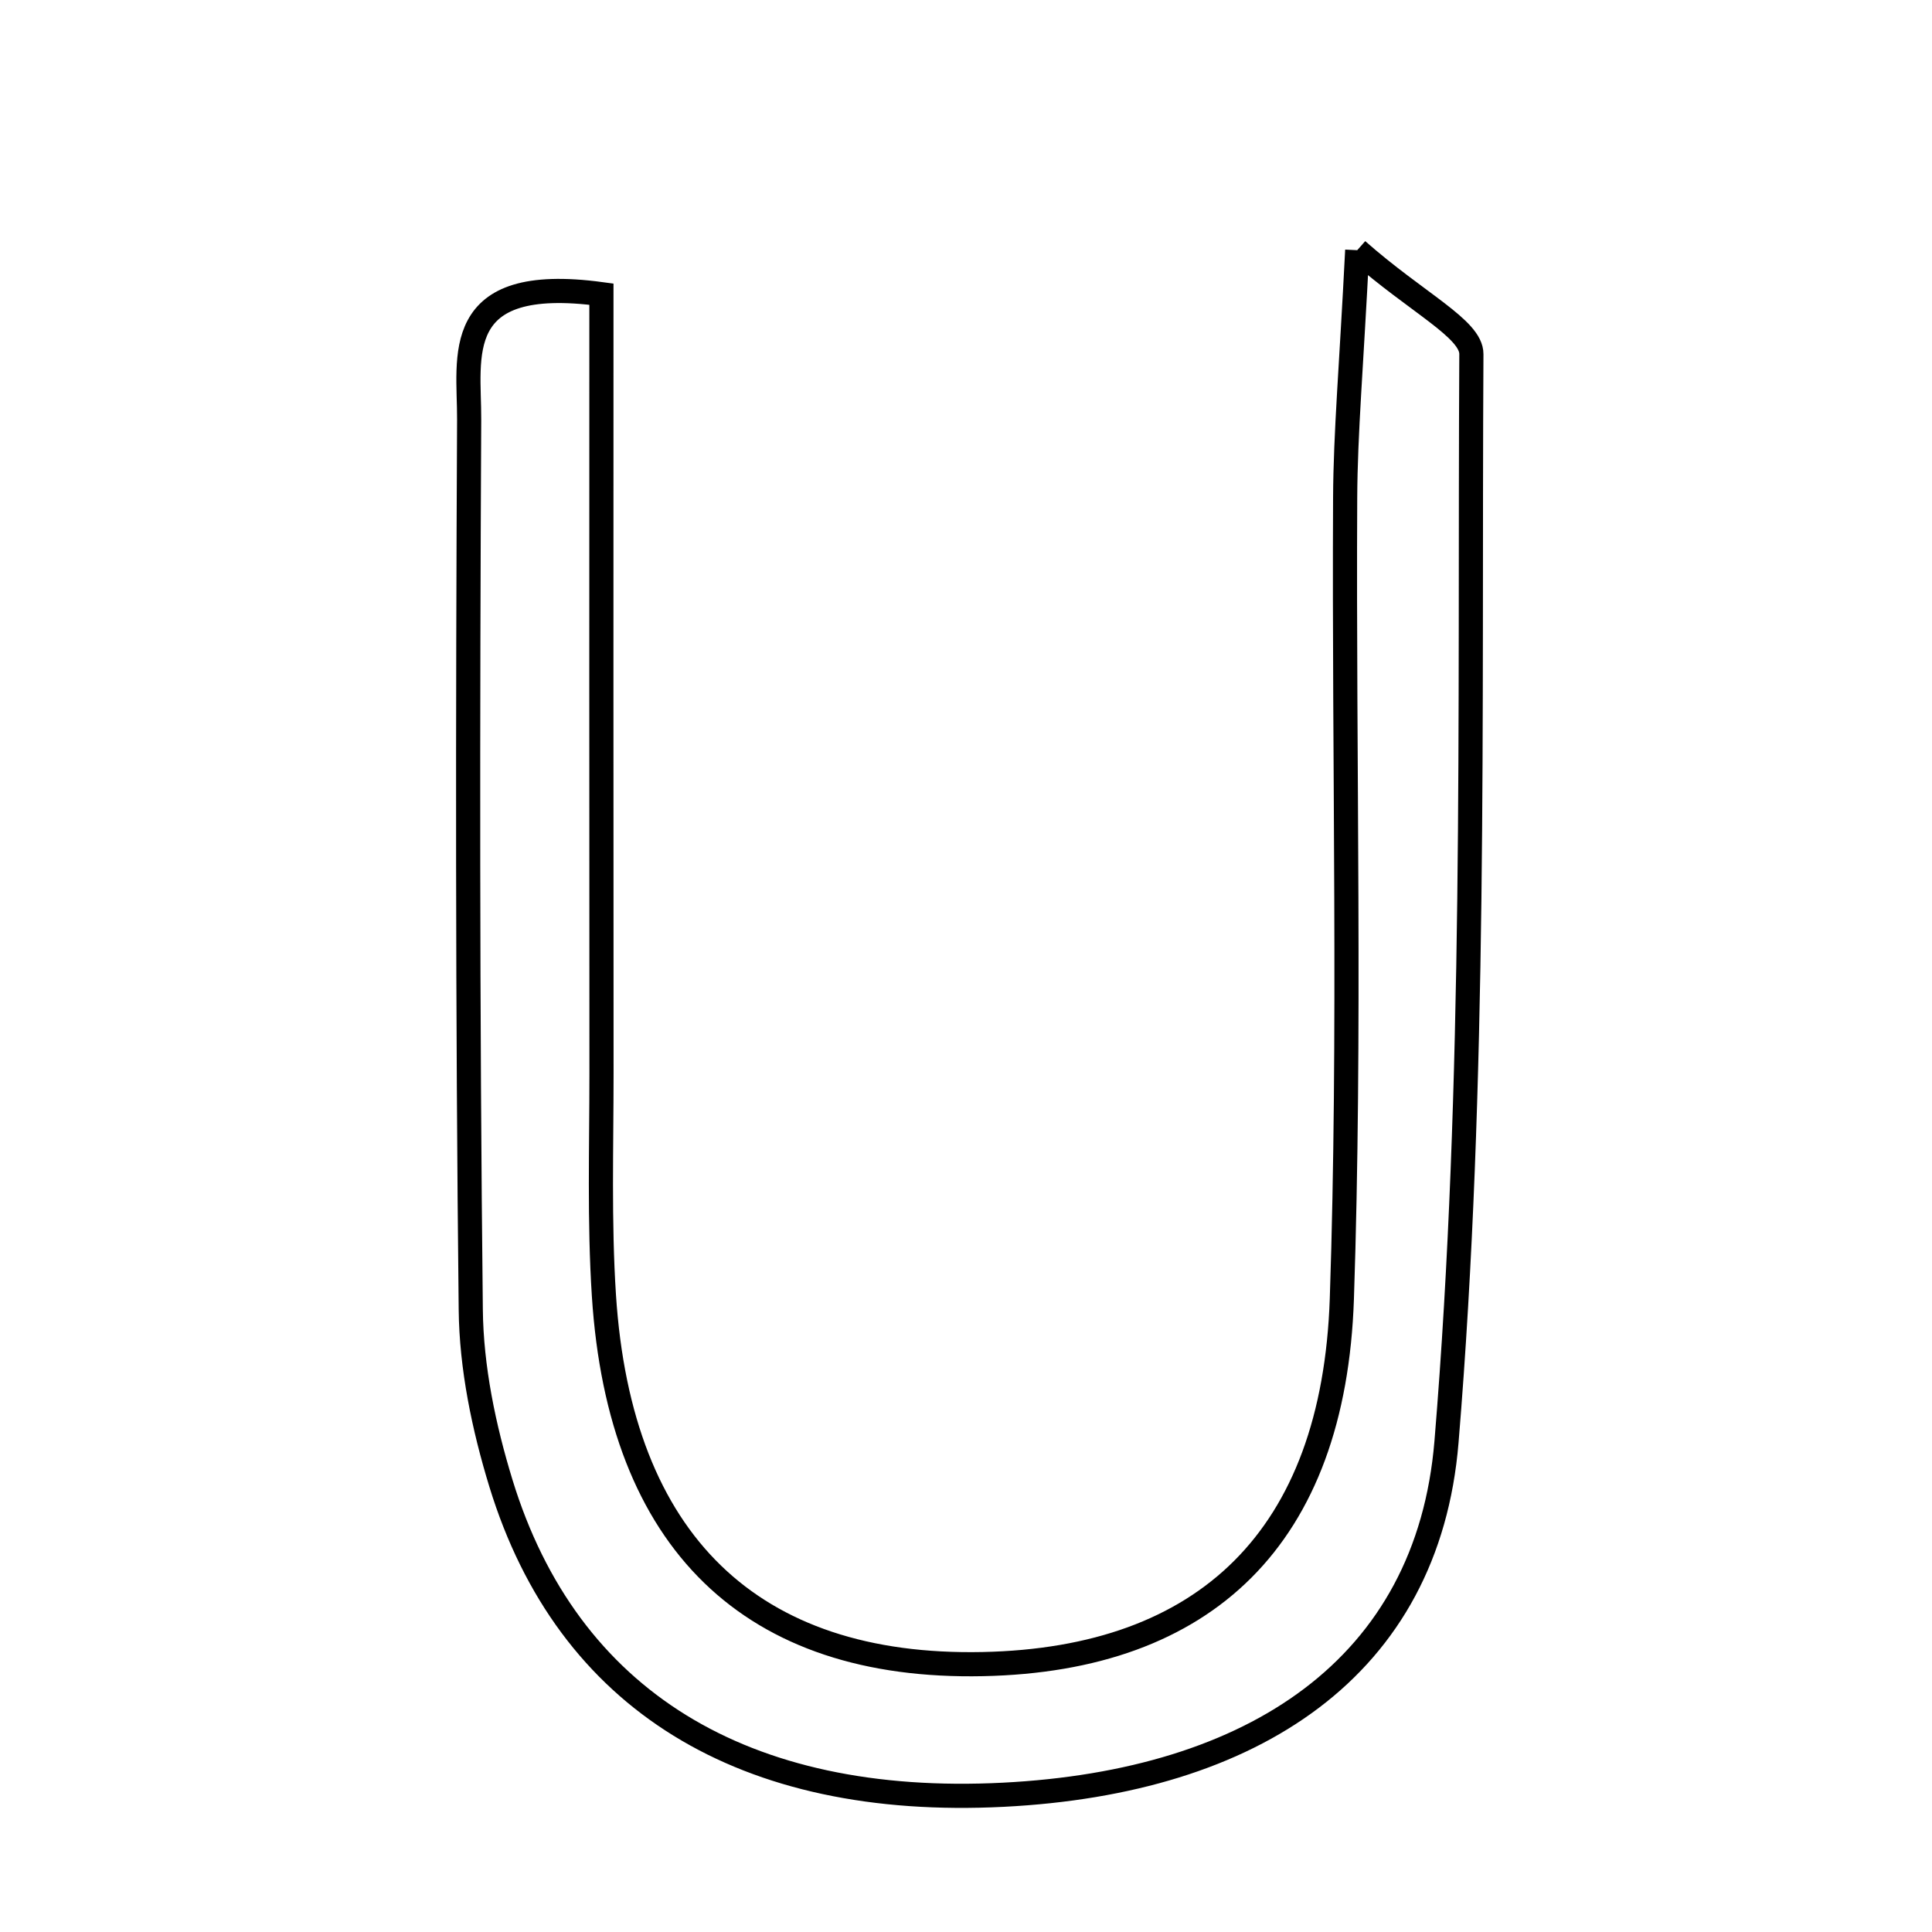 <svg xmlns="http://www.w3.org/2000/svg" viewBox="0.0 0.0 24.0 24.0" height="200px" width="200px"><path fill="none" stroke="black" stroke-width=".3" stroke-opacity="1.0"  filling="0" d="M16.86 3.108 C17.605 3.765 18.28 4.084 18.278 4.399 C18.253 8.905 18.339 13.427 17.969 17.91 C17.738 20.714 15.569 22.137 12.465 22.295 C9.241 22.459 7.05 21.123 6.223 18.427 C6.01 17.732 5.855 16.989 5.848 16.266 C5.807 12.58 5.81 8.894 5.828 5.209 C5.832 4.441 5.582 3.398 7.471 3.654 C7.471 6.919 7.469 10.124 7.472 13.33 C7.472 14.251 7.443 15.175 7.502 16.093 C7.7 19.159 9.333 20.732 12.209 20.672 C14.975 20.615 16.569 19.099 16.669 16.133 C16.78 12.82 16.693 9.5 16.71 6.183 C16.714 5.371 16.787 4.558 16.86 3.108"></path></svg>